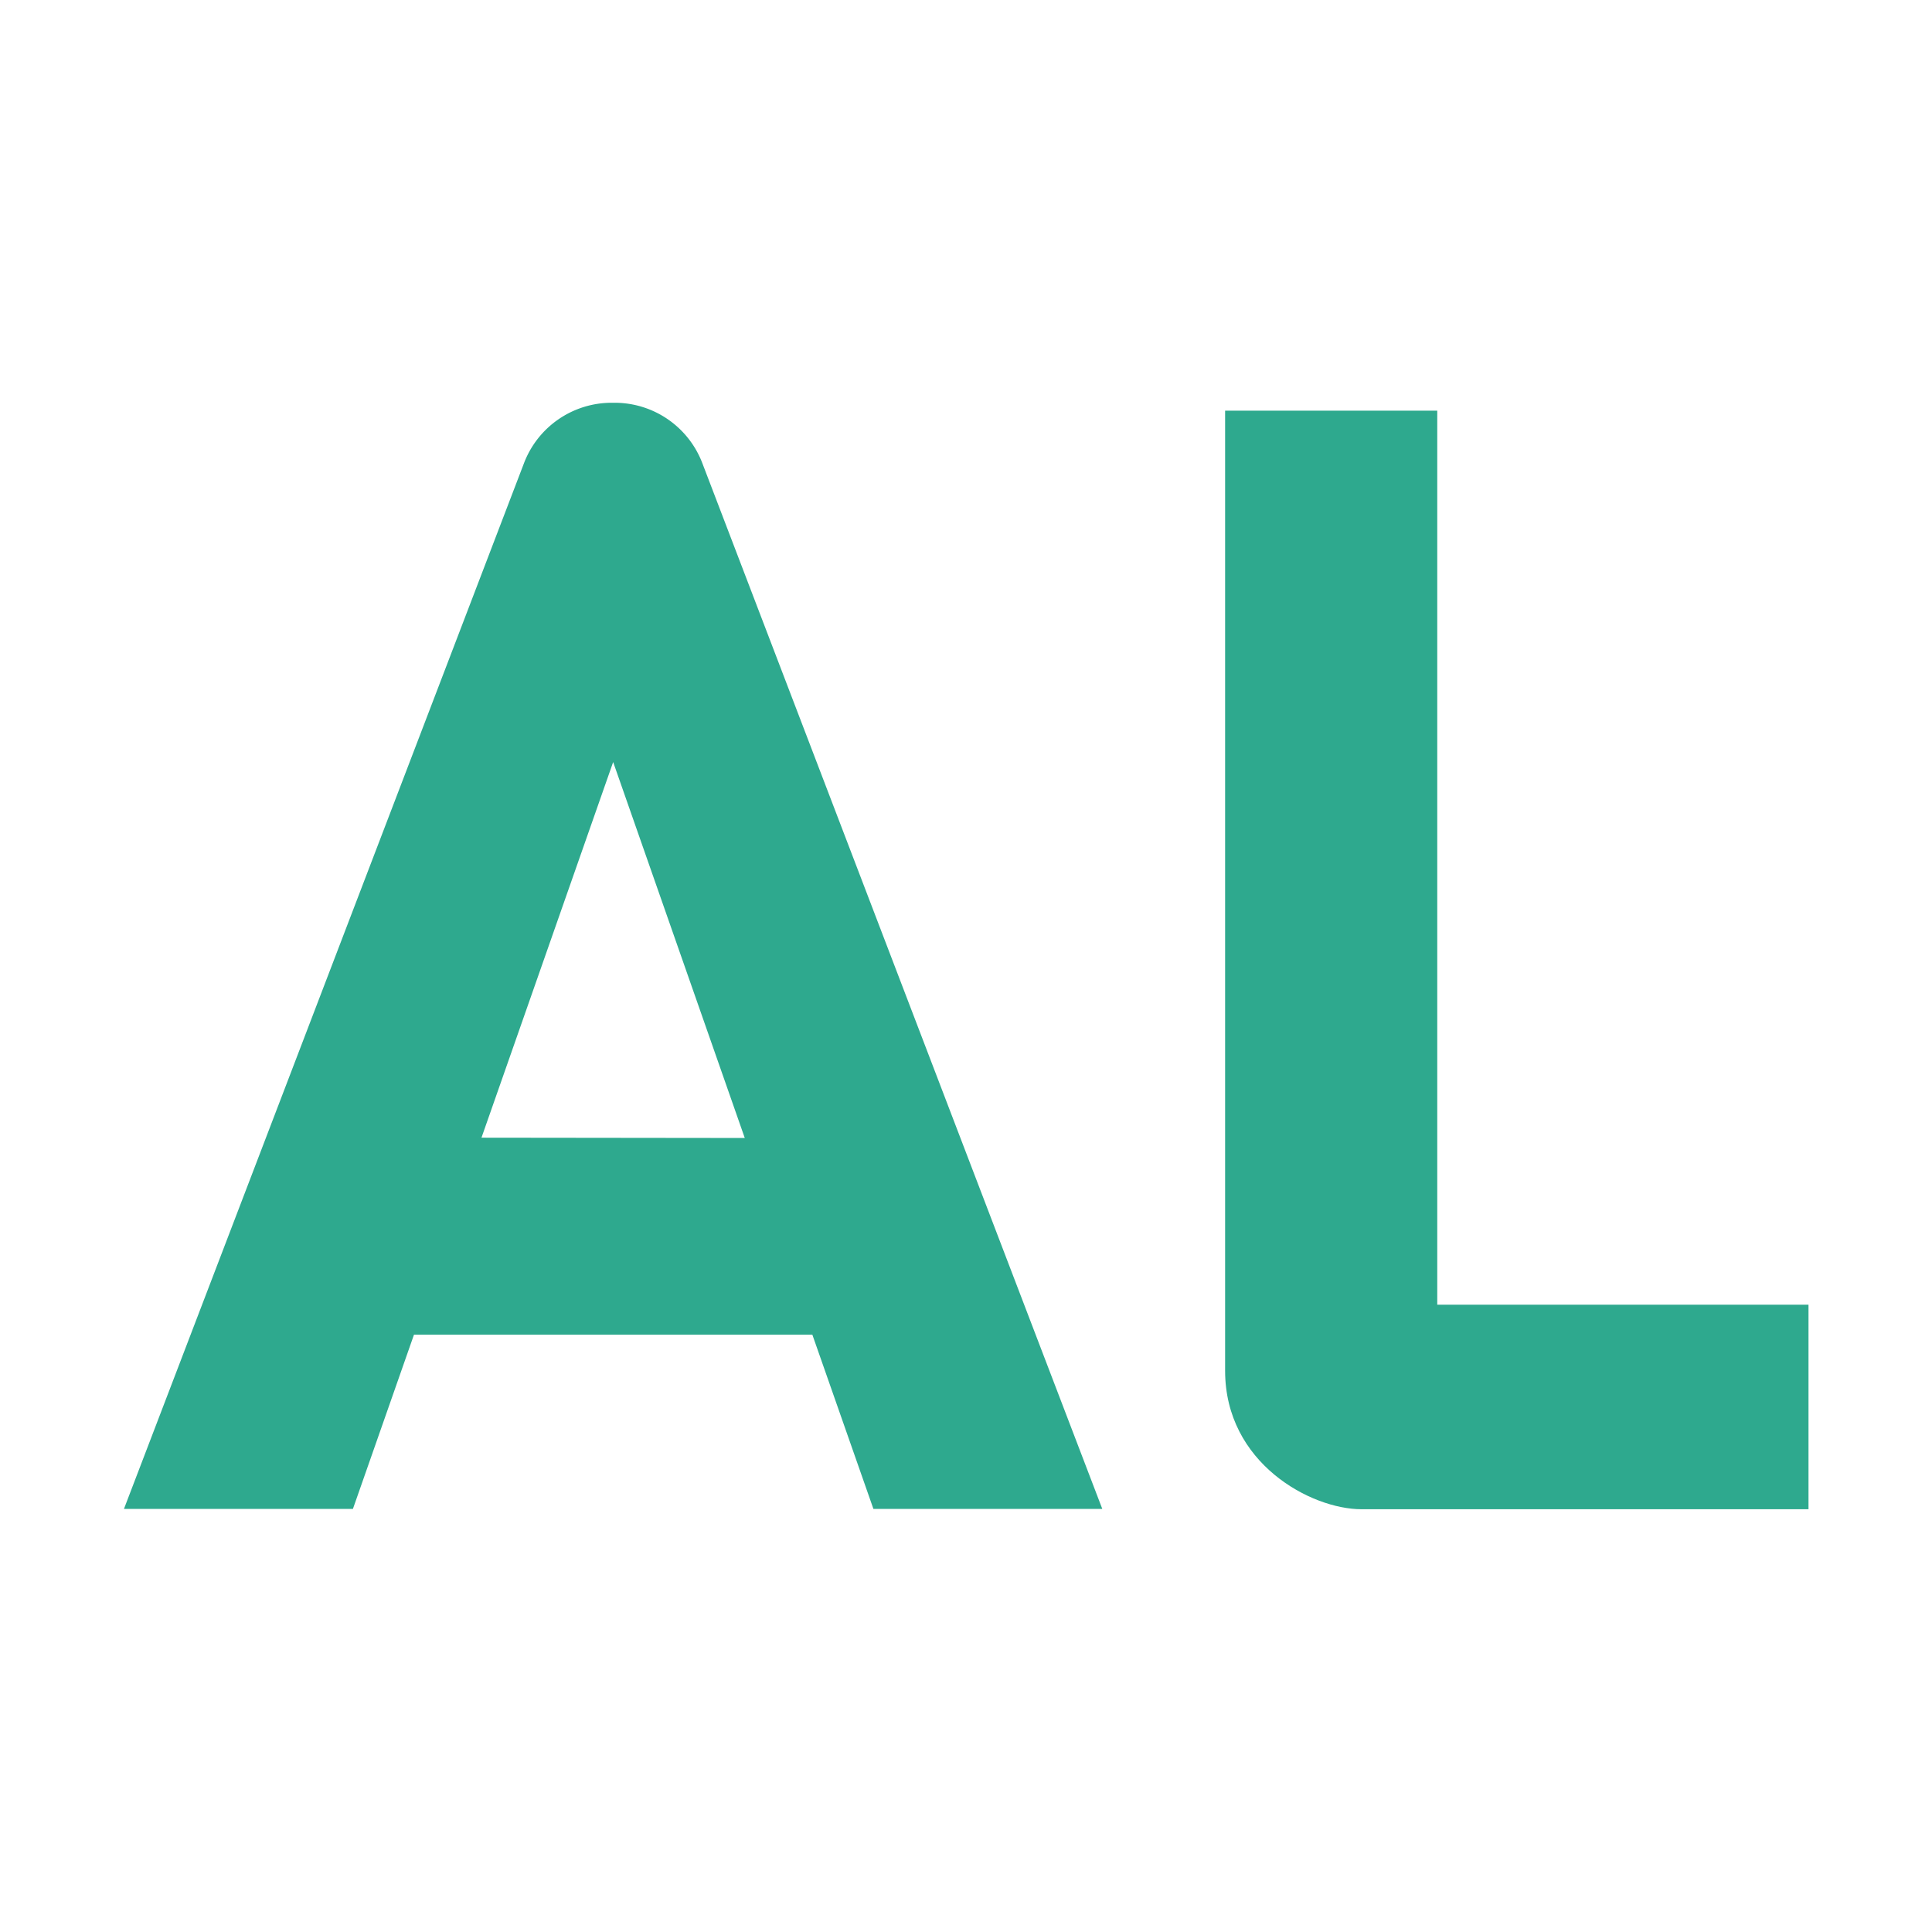<svg id="Layer_1" data-name="Layer 1" xmlns="http://www.w3.org/2000/svg" viewBox="0 0 255 255"><defs><style>.cls-1{fill:#2ea98e;}</style></defs><title>AL logo_VS_smallest version_v3</title><path class="cls-1" d="M92.71,61.16a12.38,12.38,0,0,0-11.56-8h-.44a12.38,12.38,0,0,0-11.56,8l-52.79,138H46.58l8.06-23h52.58l8.06,23h30.21Zm-29.16,89,17.38-49.58L98.3,150.2Z"/><path class="cls-1" d="M189.7,172.2V54.2h-28V180.92c0,12.21,11.34,18.28,18,18.28h59v-27Z"/></svg>